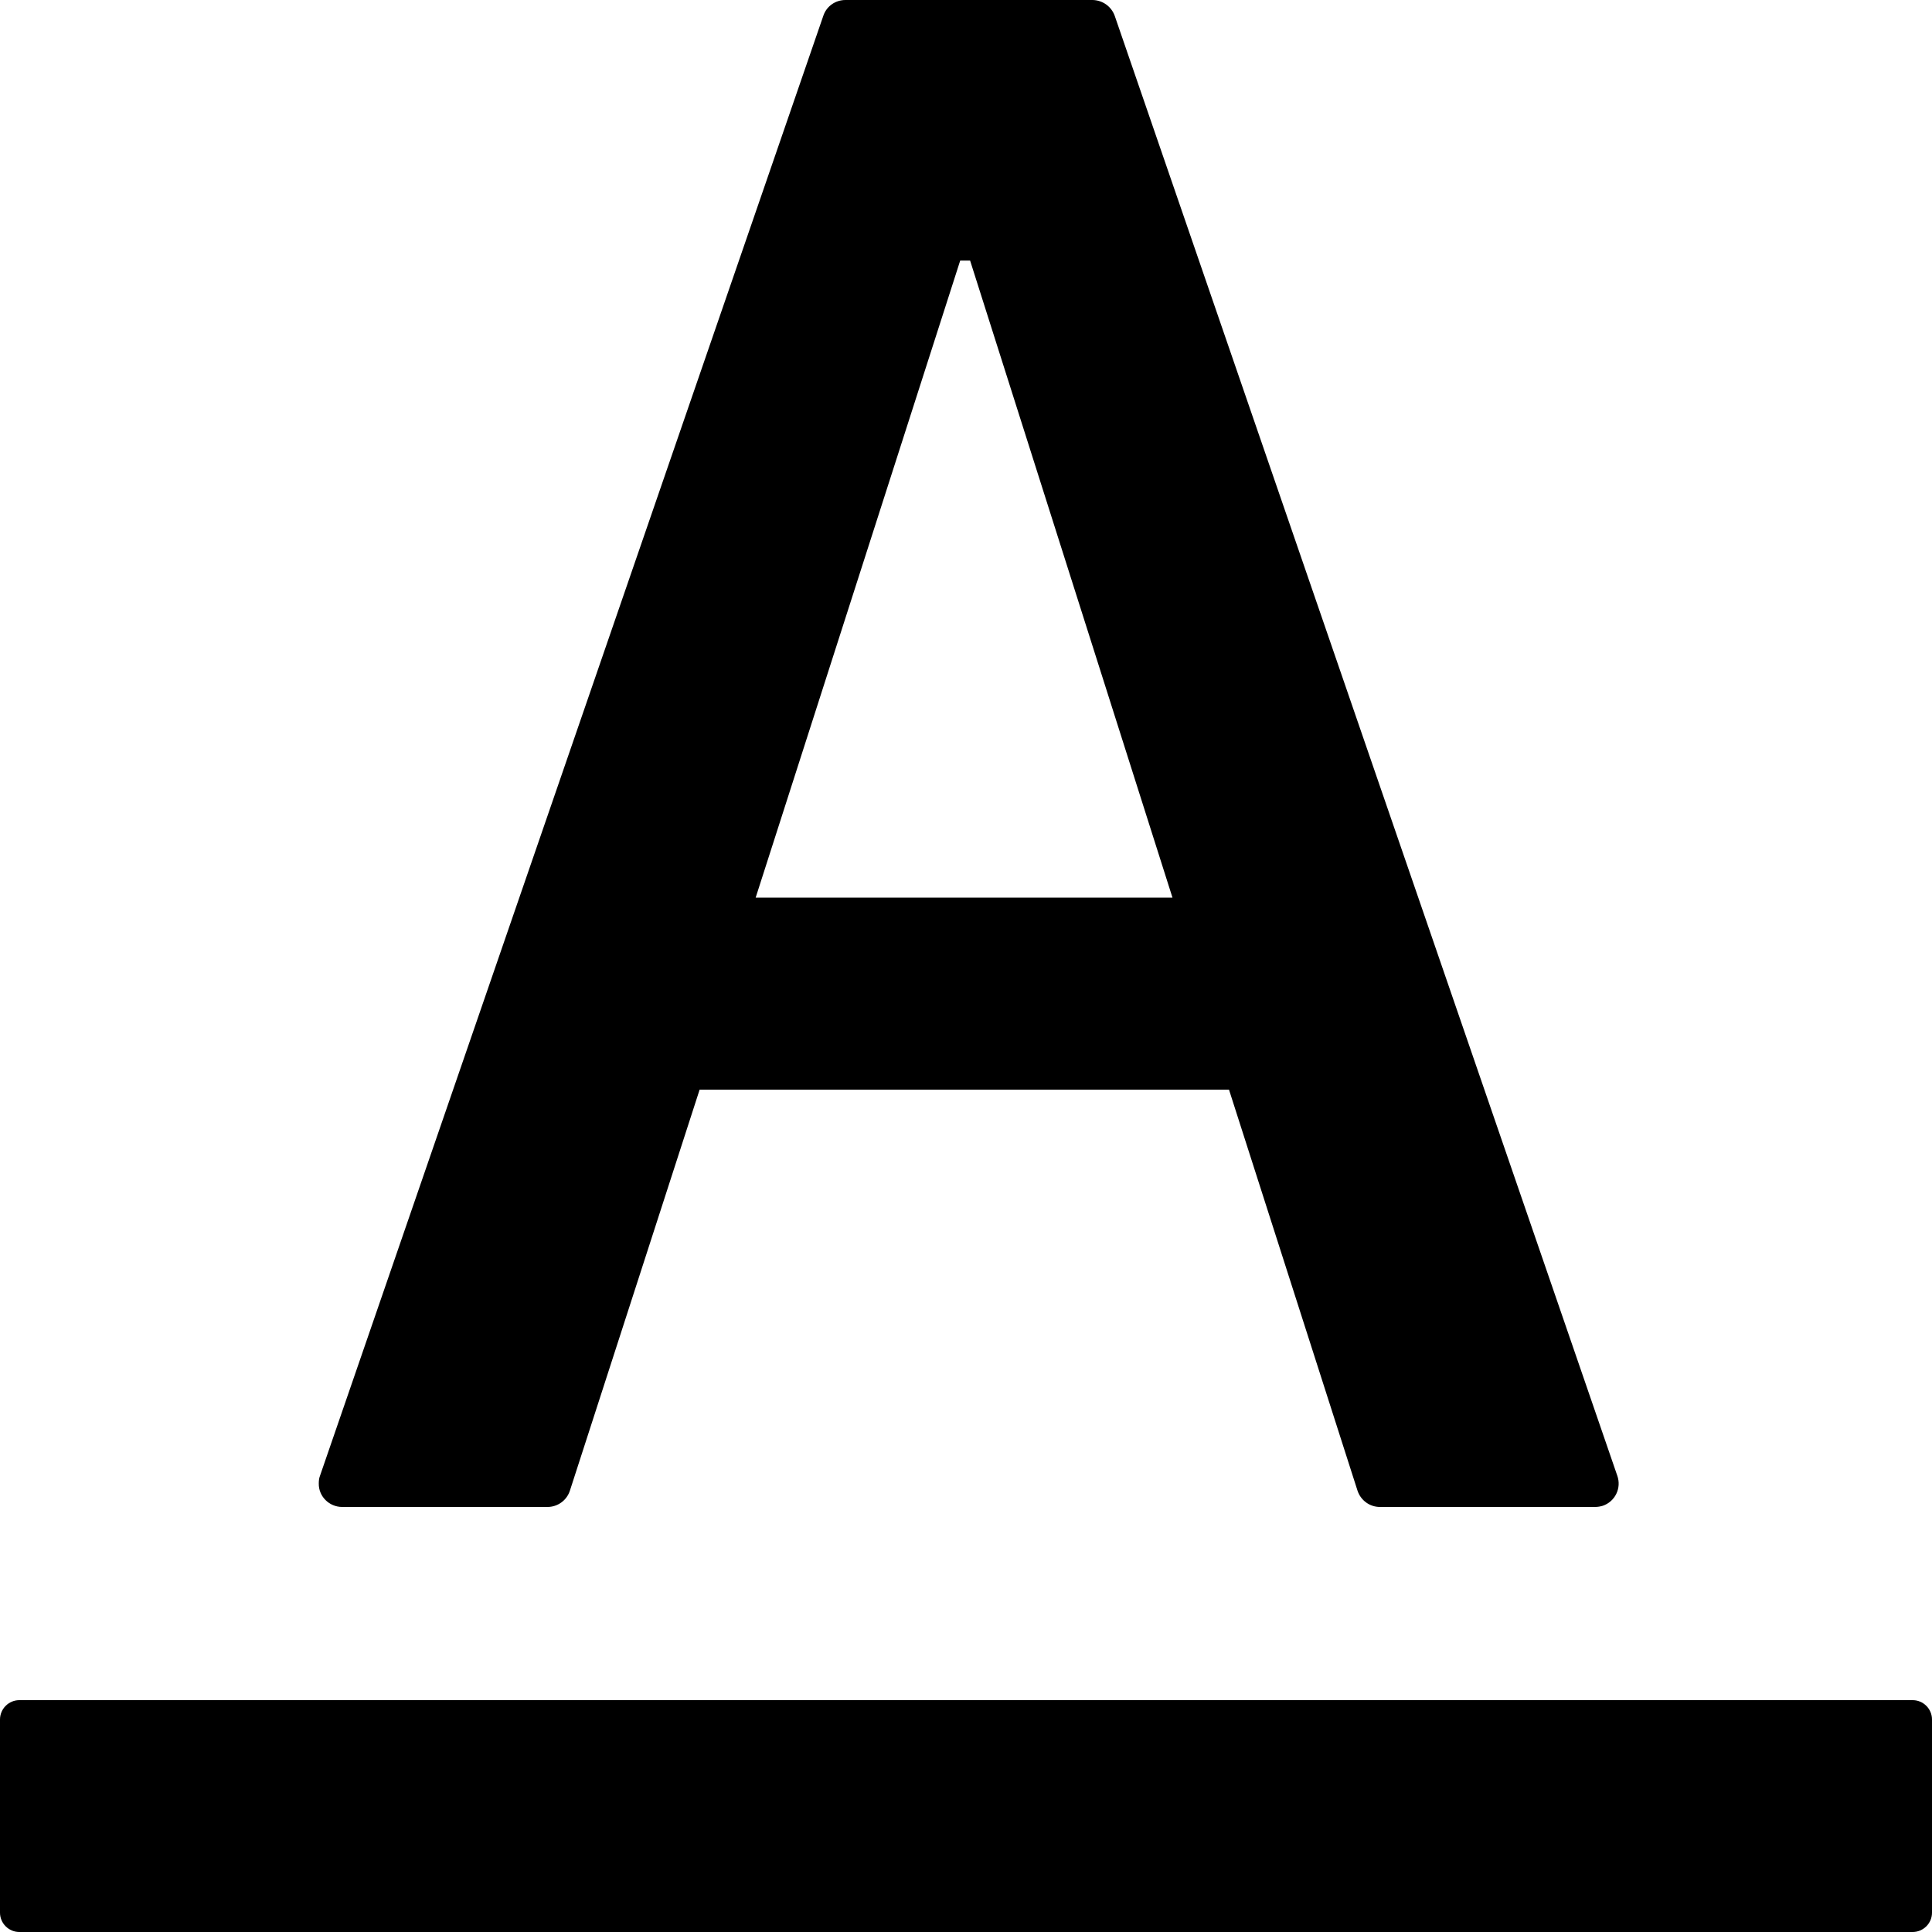 <svg width="800" height="800" viewBox="0 0 800 800" fill="none" xmlns="http://www.w3.org/2000/svg">
<path d="M792 704H8C3.6 704 0 707.6 0 712V792C0 796.4 3.6 800 8 800H792C796.4 800 800 796.4 800 792V712C800 707.6 796.4 704 792 704ZM141.7 624H226.7C230.9 624 234.7 621.3 236 617.2L289.7 451.2H508.9L562.1 617.2C563.4 621.2 567.1 624 571.4 624H660.5C661.6 624 662.7 623.8 663.7 623.5C664.911 623.084 666.028 622.433 666.987 621.583C667.945 620.734 668.726 619.703 669.283 618.55C669.841 617.397 670.165 616.145 670.237 614.867C670.308 613.588 670.126 612.308 669.7 611.1L461.6 6.6C460.925 4.691 459.682 3.035 458.037 1.855C456.392 0.675 454.424 0.027 452.4 0H350.1C345.9 0 342.2 2.6 340.9 6.6L132.5 611.1C132.1 612.1 132 613.2 132 614.3C131.9 619.6 136.3 624 141.7 624V624ZM397.6 107.9H401.7L485.5 371.7H312.9L397.6 107.9V107.9Z" fill="black"/>
</svg>
